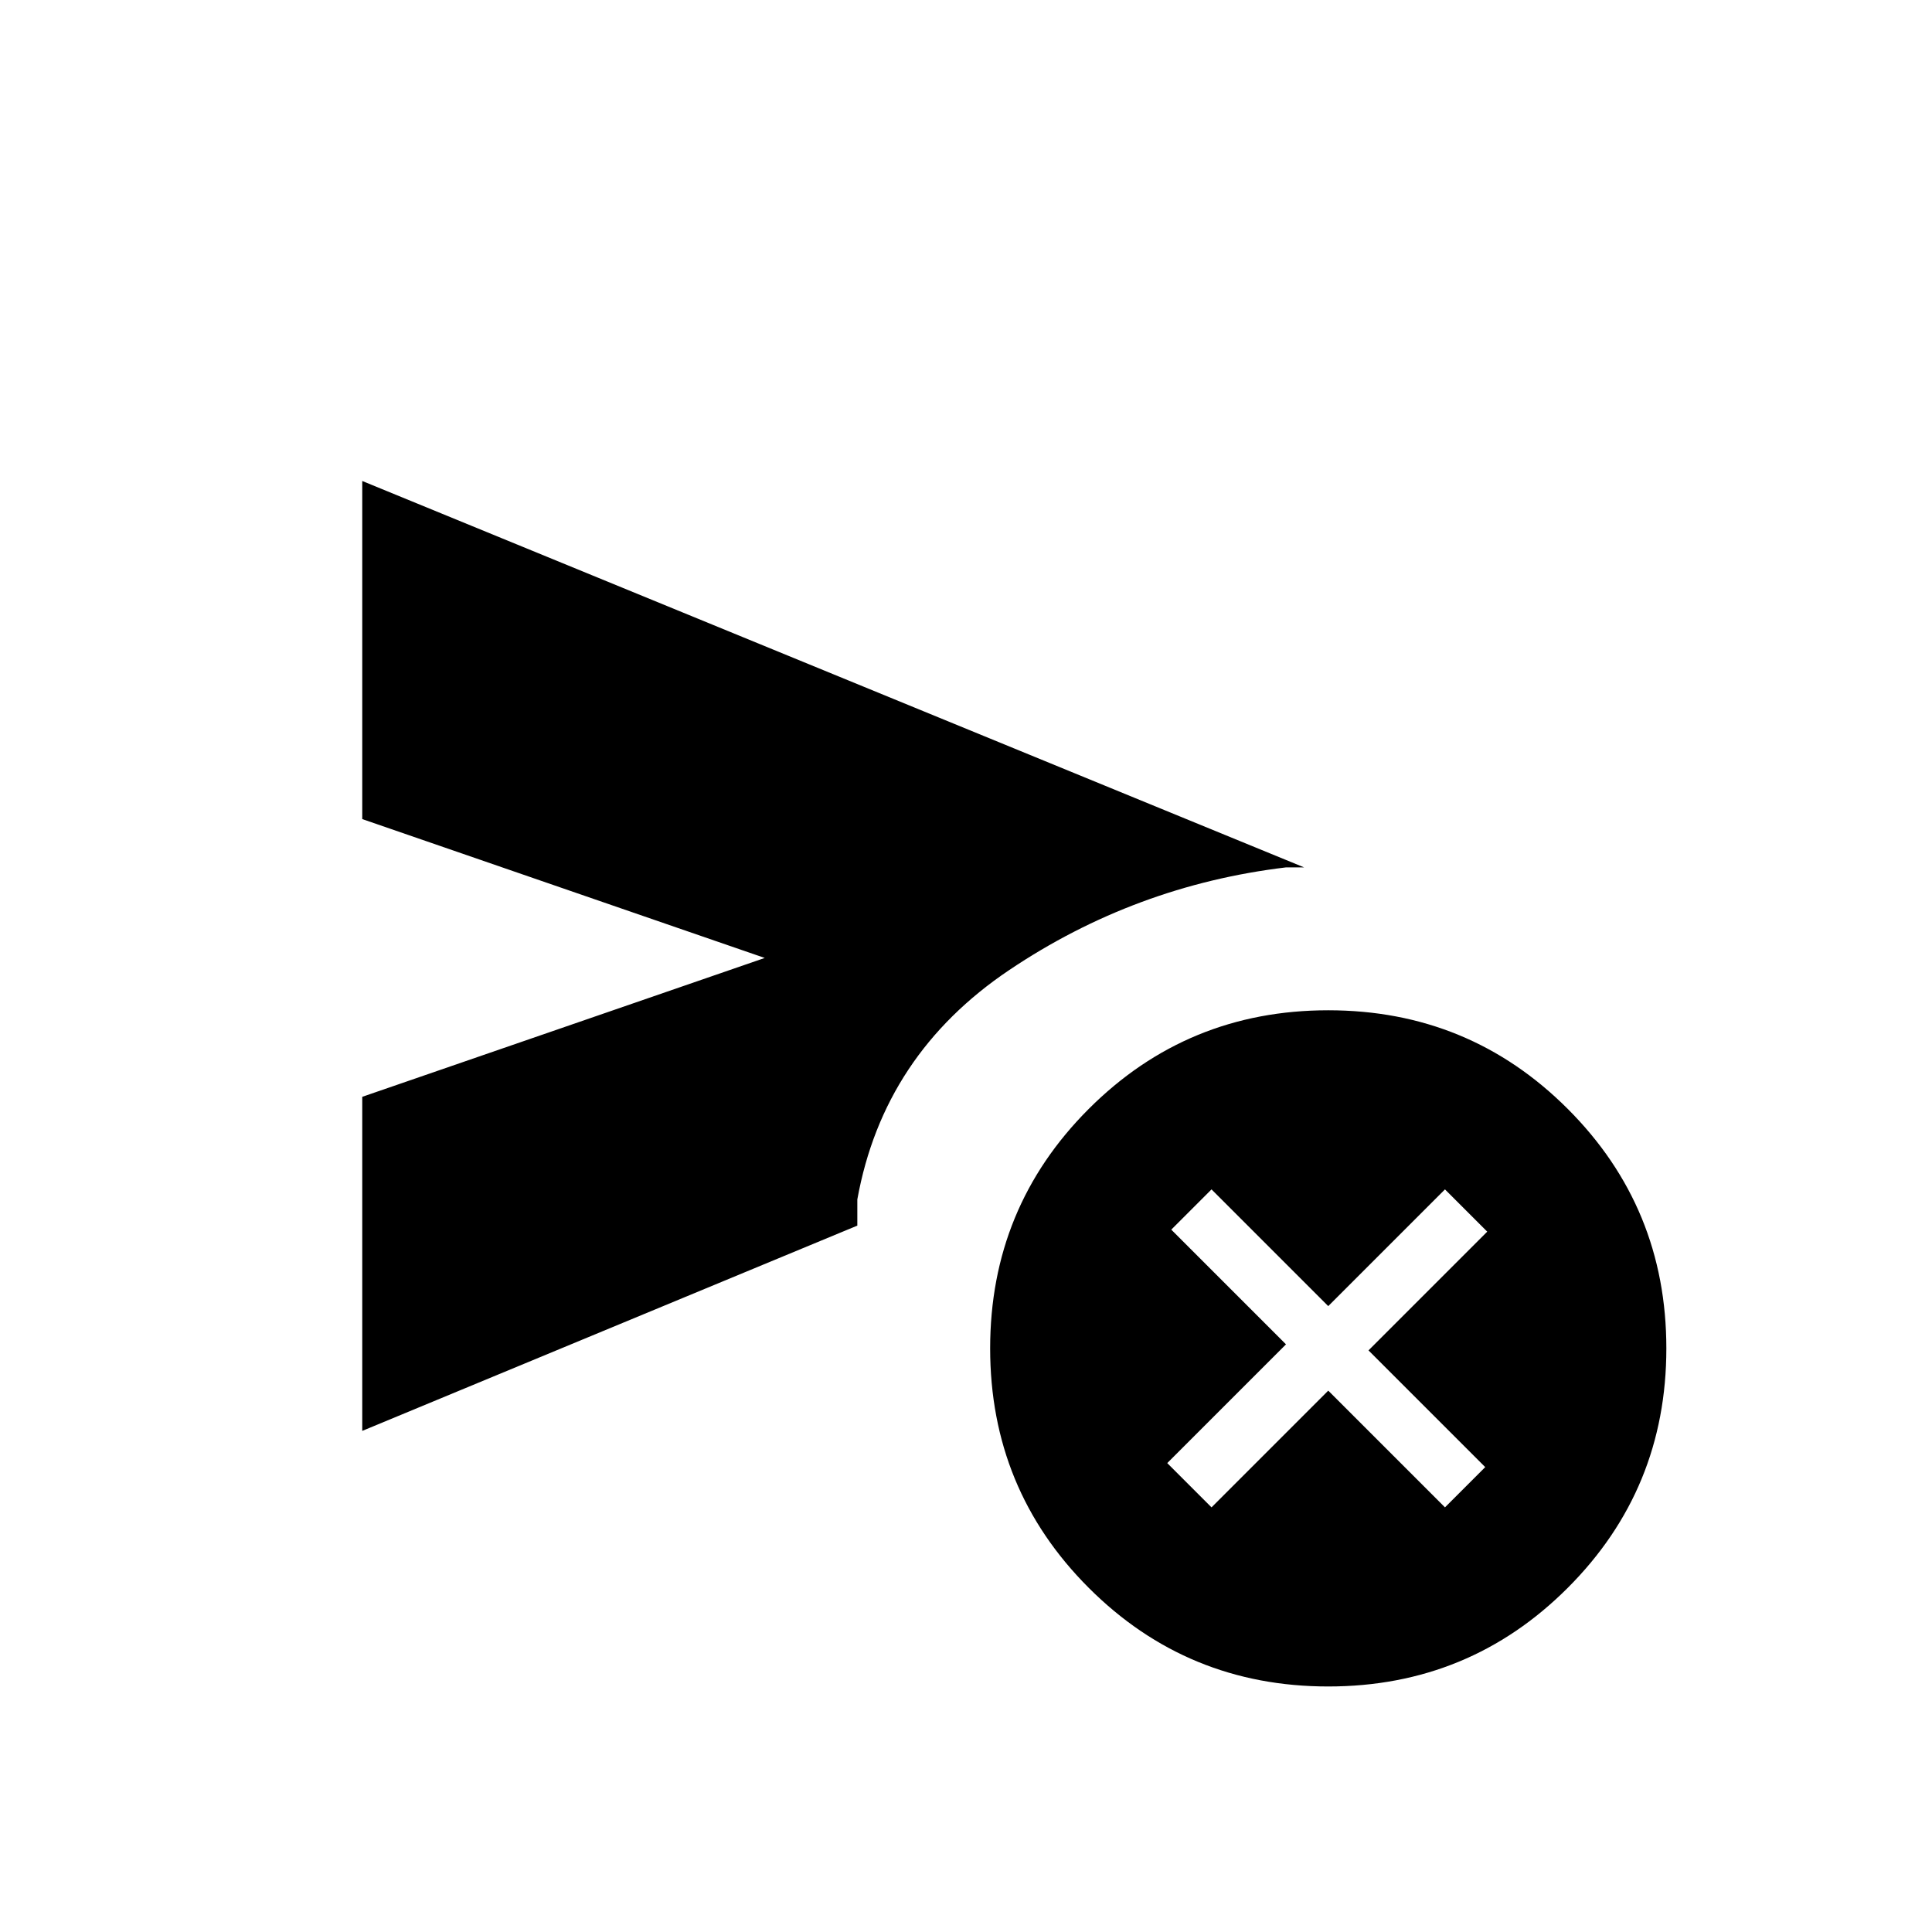 <svg xmlns="http://www.w3.org/2000/svg" height="20" viewBox="0 -960 960 960" width="20"><path d="m602-211 58-58 58 58 20-20-58-58 59-59-21-21-58 58-58-58-20 20 57 57-59 59 22 22Zm-422-38v-166l200-69-200-69v-168l468 192h-9q-75 9-137.5 51T426-364v13L180-249Zm480 127q-70 0-119-49t-49-119q0-70 49-119t119-49q70 0 119 49t49 119q0 70-49 119t-119 49Z"/></svg>
